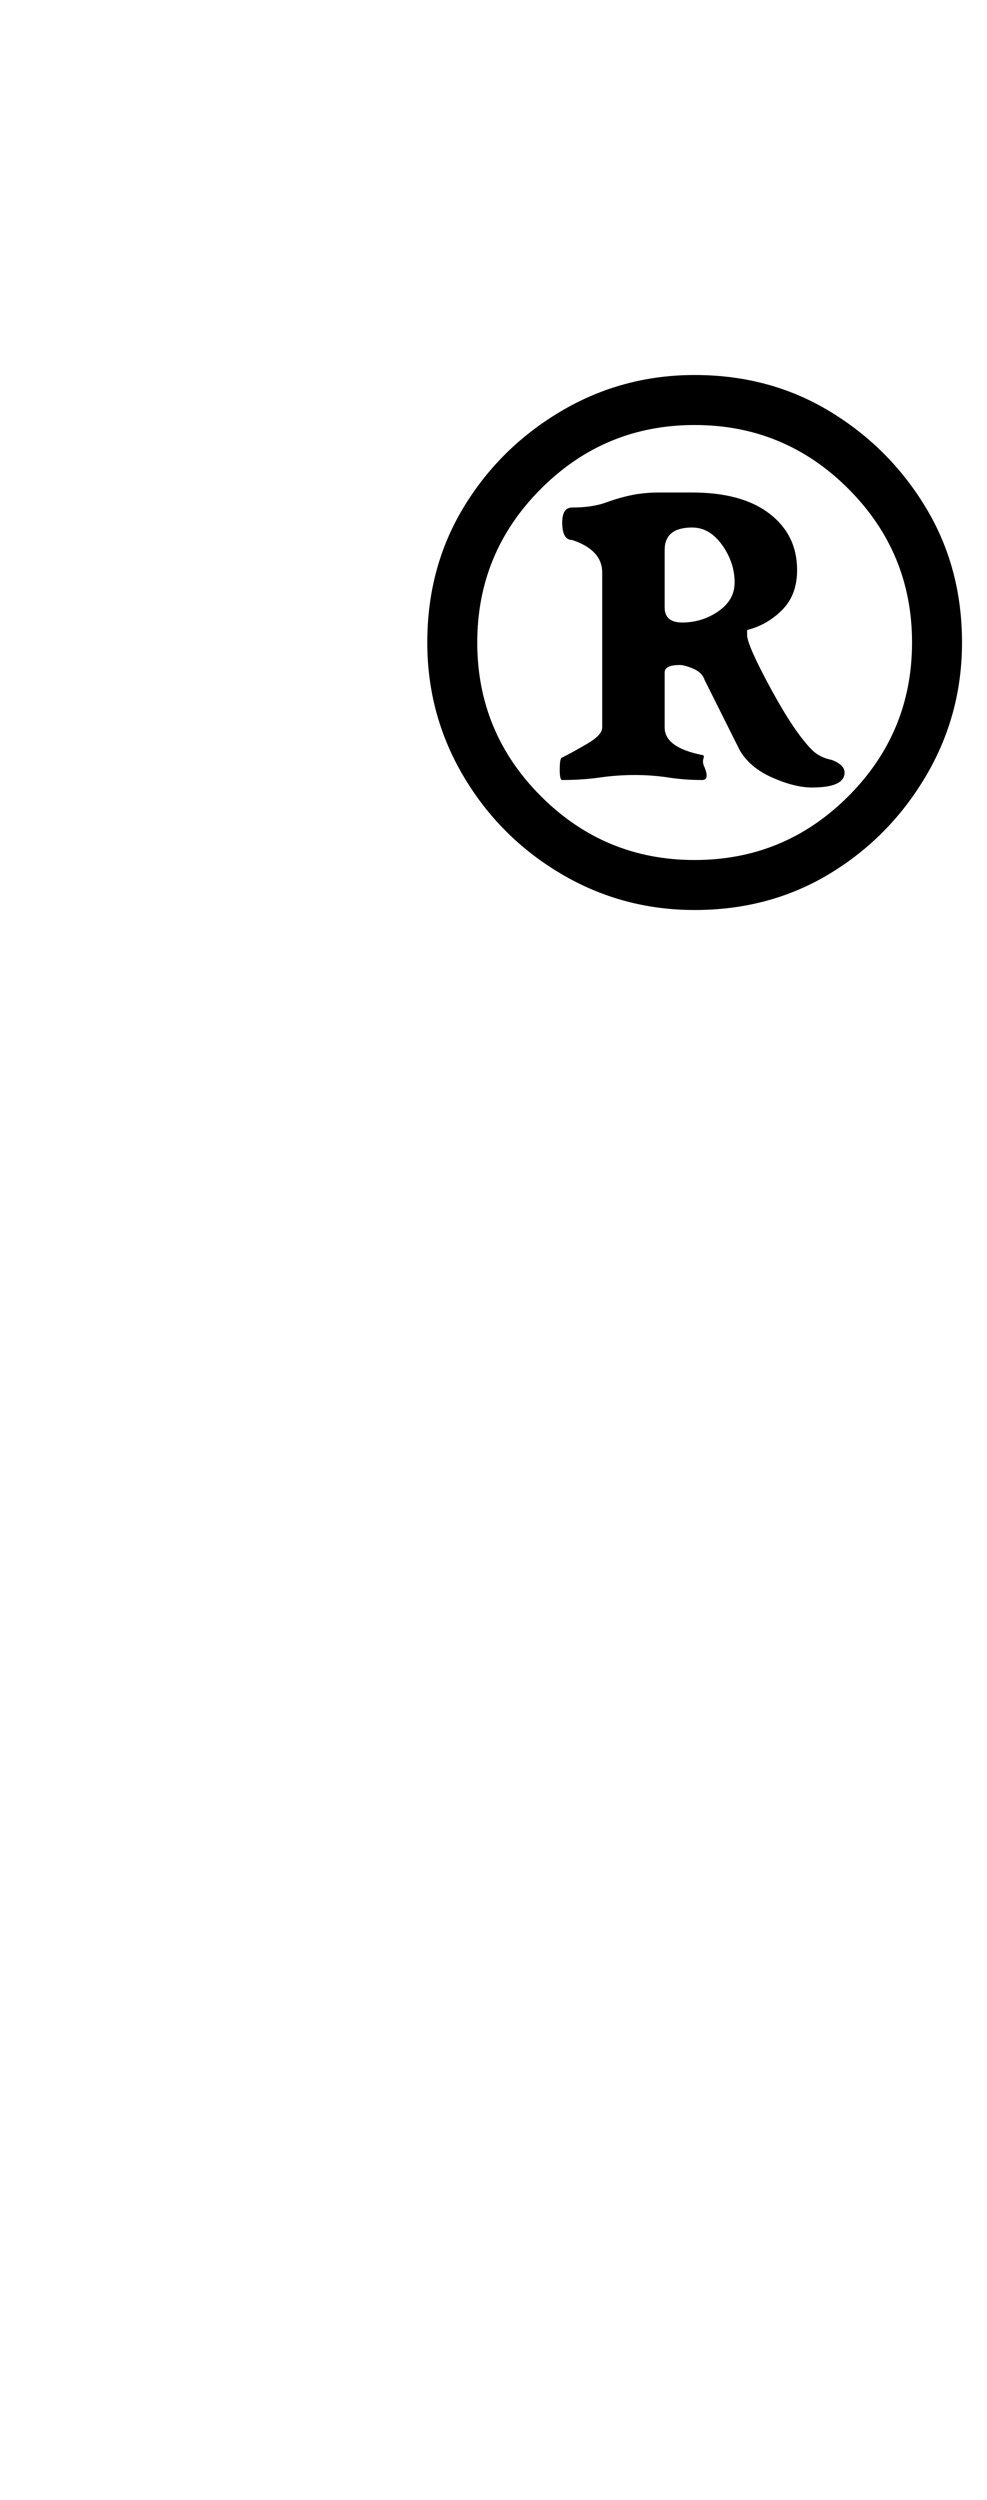 <?xml version="1.0" standalone="no"?>
<!DOCTYPE svg PUBLIC "-//W3C//DTD SVG 1.1//EN" "http://www.w3.org/Graphics/SVG/1.1/DTD/svg11.dtd" >
<svg xmlns="http://www.w3.org/2000/svg" xmlns:xlink="http://www.w3.org/1999/xlink" version="1.1" viewBox="-10 0 395 1000">
  <g transform="matrix(1 0 0 -1 0 800)">
   <path fill="currentColor"
d="M268 436q-29 0 -53.5 14.5t-39 39t-14.5 53.5q0 30 14.5 54t39 38.5t53.5 14.5q30 0 54 -14.5t38.5 -38.5t14.5 -54q0 -29 -14.5 -53.5t-38.5 -39t-54 -14.5zM268 456q36 0 61.5 25.5t25.5 61.5t-25.5 61.5t-61.5 25.5t-61.5 -25.5t-25.5 -61.5t25.5 -61.5t61.5 -25.5z
M215 488q-1 0 -1 4q0 5 1 5q4 2 10 5.5t6 6.5v62q0 9 -12 13q-4 0 -4 7q0 6 4 6q8 0 13.5 2t10.5 3t11 1h13q20 0 31 -8.5t11 -22.5q0 -10 -6 -16t-14 -8v-1v-1q0 -4 9.5 -21.5t16.5 -24.5q3 -3 8 -4q5 -2 5 -5q0 -6 -13 -6q-7 0 -16 4t-13 11l-14 28q-1 3 -4.5 4.5
t-5.5 1.5q-6 0 -6 -3v-22q0 -8 15 -11q1 0 0.5 -1.5t0.5 -3.5q2 -5 -1 -5q-7 0 -13.5 1t-13.5 1t-14 -1t-15 -1zM263 551q8 0 14.5 4.5t6.5 11.5q0 8 -5 15t-12 7q-11 0 -11 -9v-23q0 -6 7 -6z" />
  </g>

</svg>
